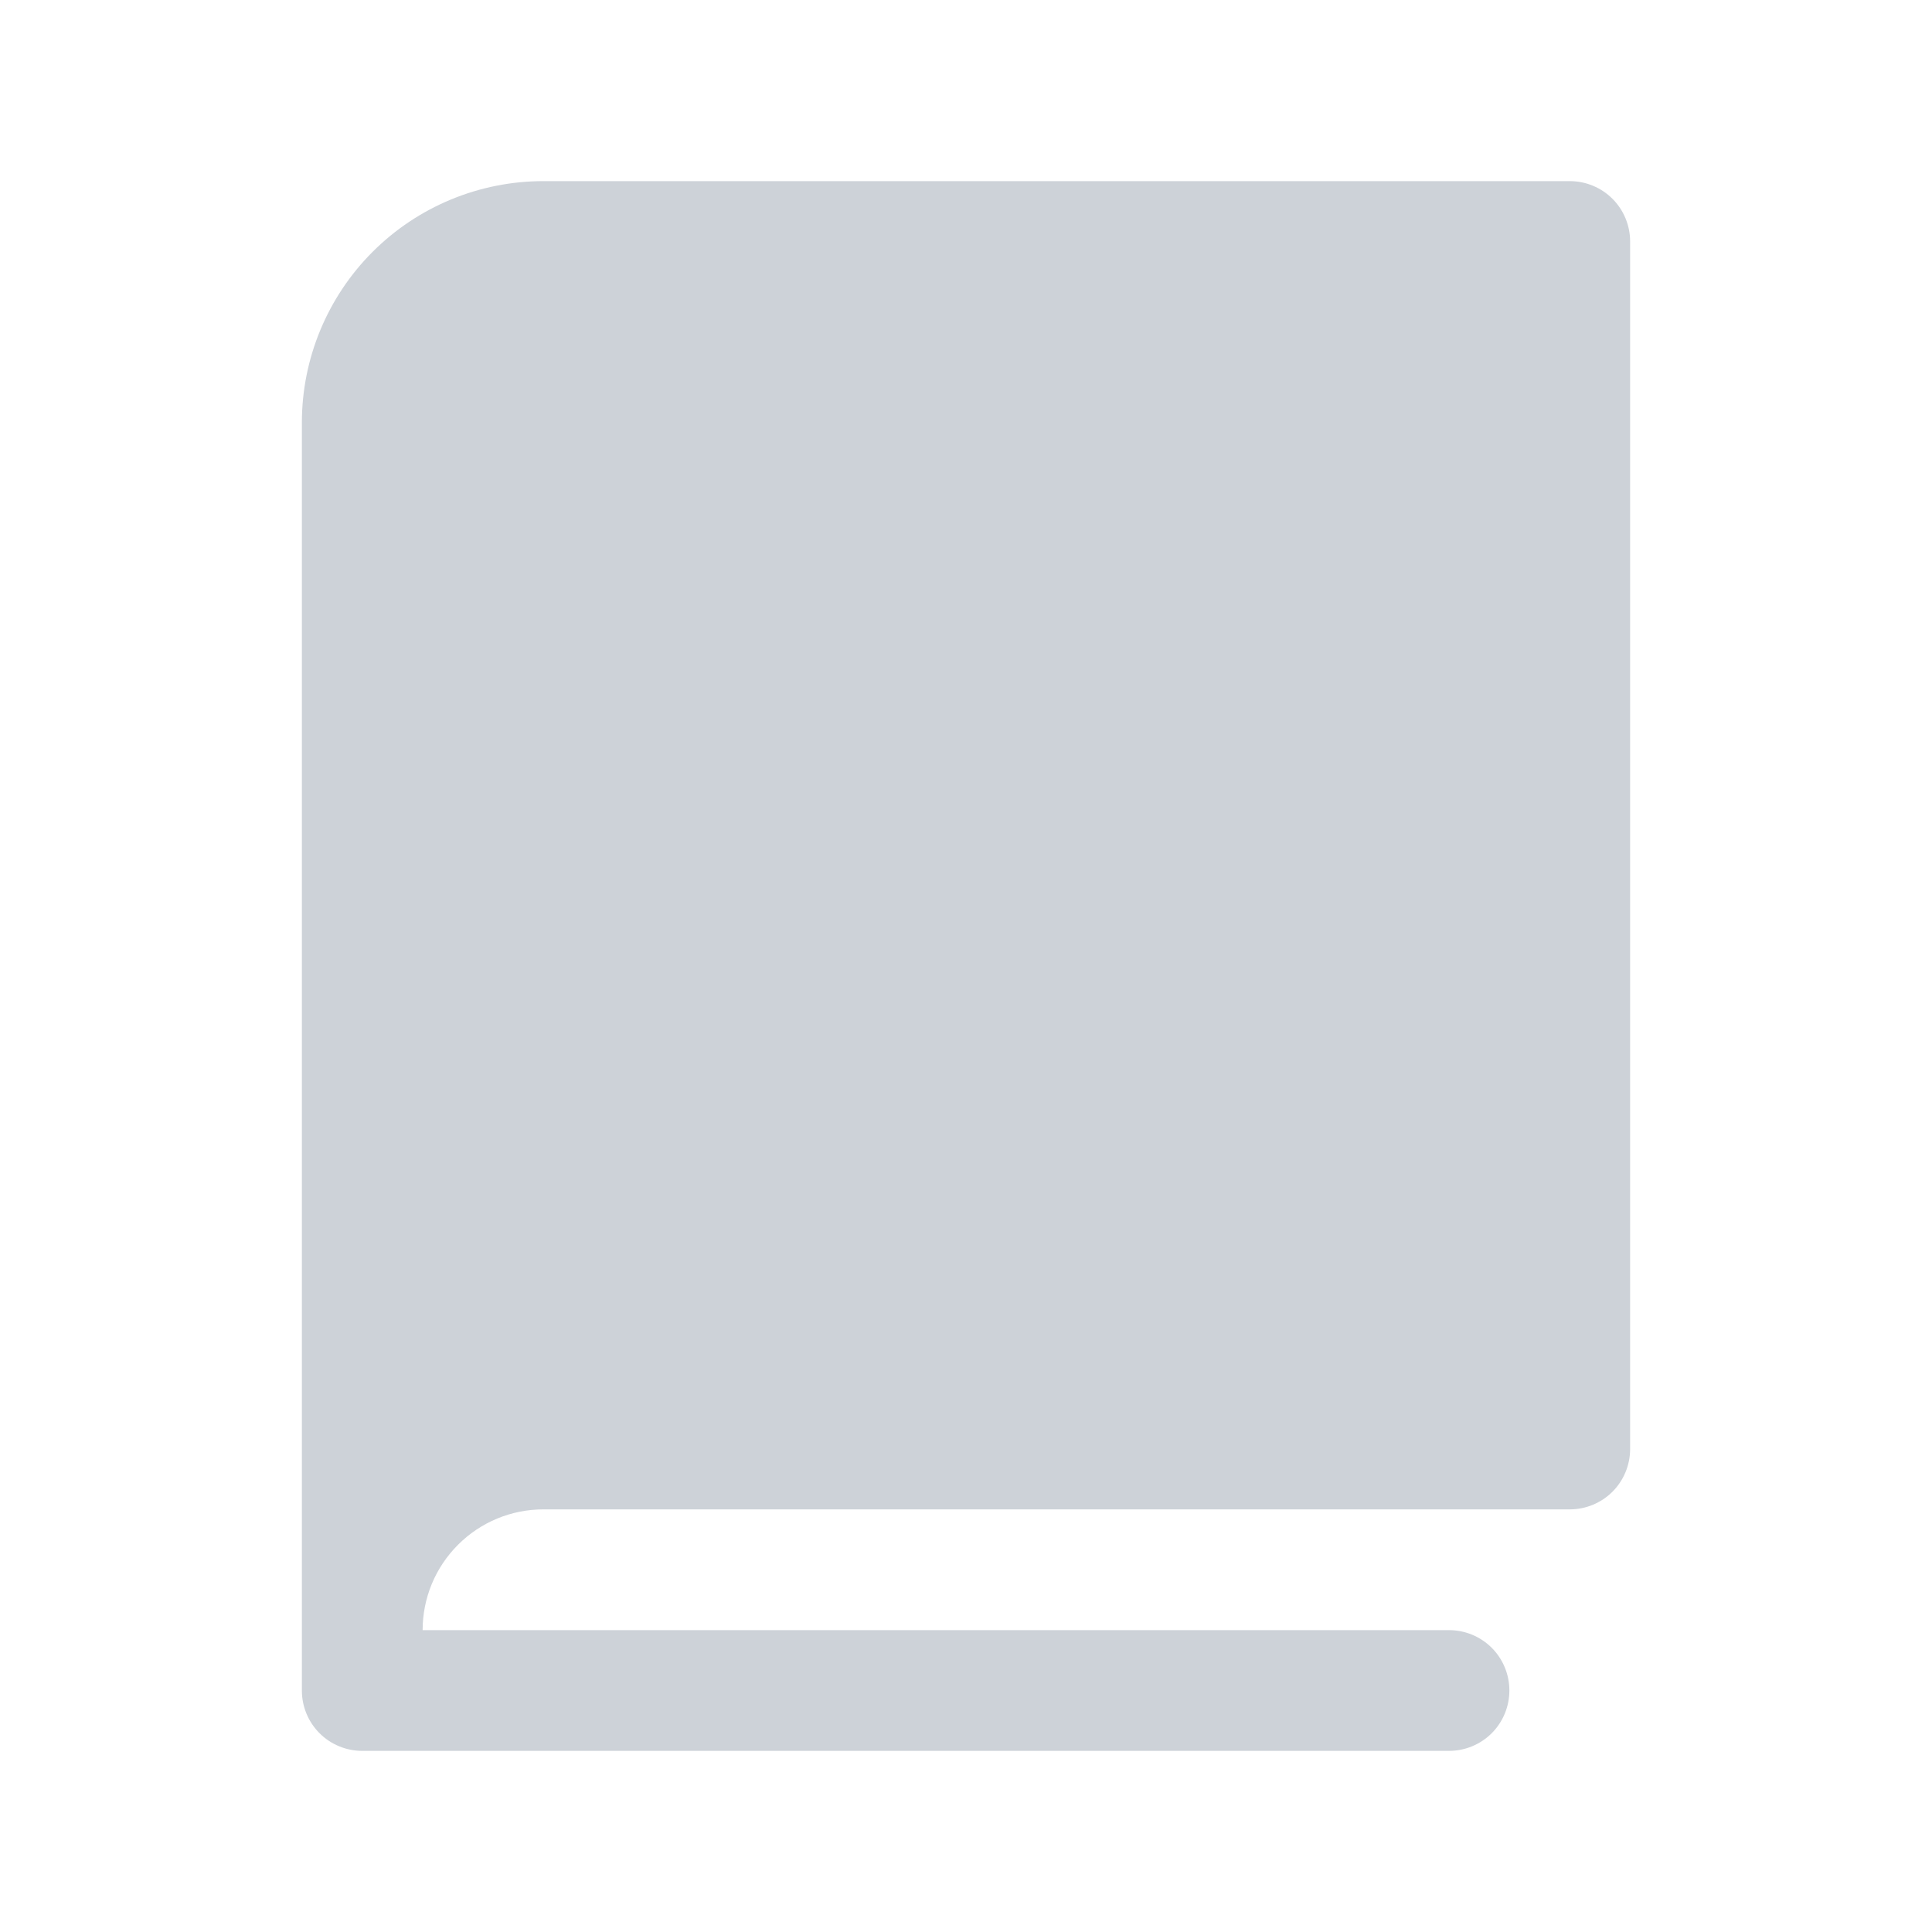 <svg width="28" height="28" viewBox="0 0 28 28" fill="none" xmlns="http://www.w3.org/2000/svg">
<path d="M23.625 3.5V21C23.625 21.232 23.533 21.455 23.369 21.619C23.205 21.783 22.982 21.875 22.75 21.875H7.875C7.411 21.875 6.966 22.059 6.638 22.388C6.309 22.716 6.125 23.161 6.125 23.625H21C21.232 23.625 21.455 23.717 21.619 23.881C21.783 24.045 21.875 24.268 21.875 24.5C21.875 24.732 21.783 24.955 21.619 25.119C21.455 25.283 21.232 25.375 21 25.375H5.25C5.018 25.375 4.795 25.283 4.631 25.119C4.467 24.955 4.375 24.732 4.375 24.5V6.125C4.375 5.197 4.744 4.306 5.4 3.65C6.056 2.994 6.947 2.625 7.875 2.625H22.75C22.982 2.625 23.205 2.717 23.369 2.881C23.533 3.045 23.625 3.268 23.625 3.5Z" fill="#CDD2D8"/>
</svg>
